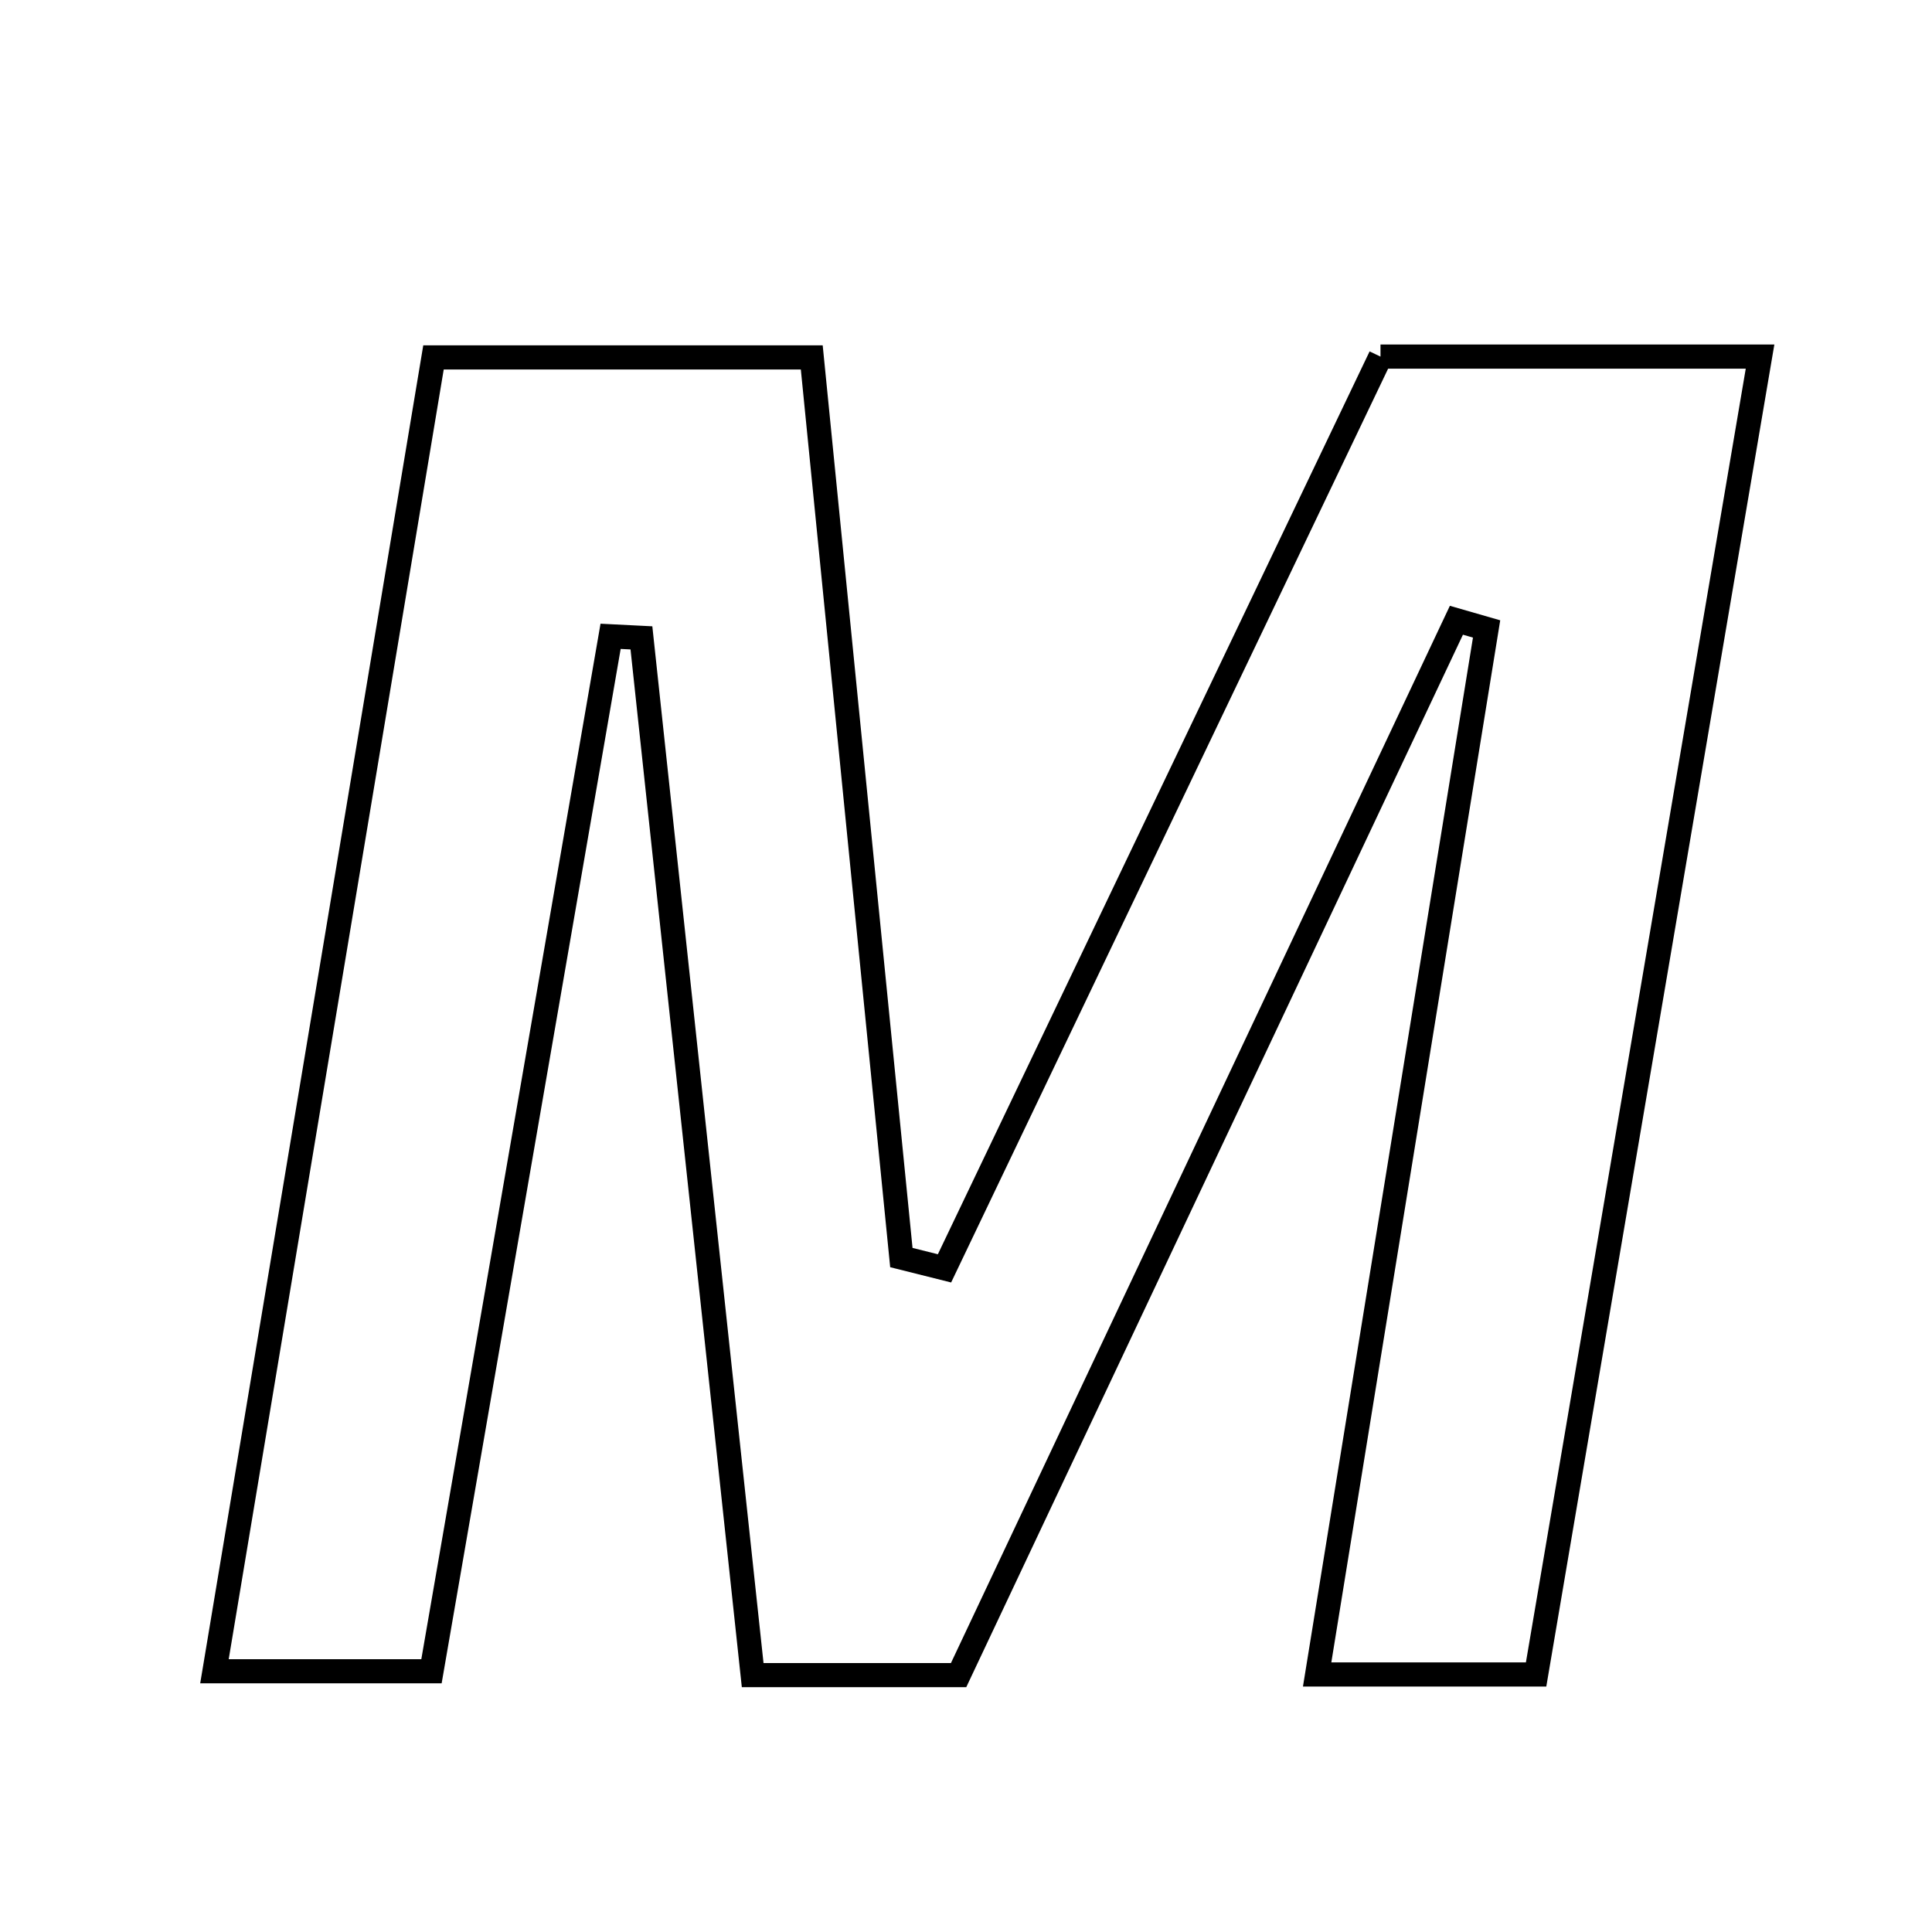 <svg xmlns="http://www.w3.org/2000/svg" viewBox="0.0 0.0 24.0 24.0" height="200px" width="200px"><path fill="none" stroke="black" stroke-width=".3" stroke-opacity="1.0"  filling="0" d="M17.149 4.43 C18.702 4.43 20.183 4.43 21.864 4.43 C20.924 9.966 20.007 15.357 19.082 20.801 C18.152 20.801 17.427 20.801 16.362 20.801 C17.078 16.384 17.773 12.099 18.467 7.813 C18.342 7.777 18.217 7.741 18.092 7.705 C16.034 12.064 13.977 16.423 11.908 20.809 C11.073 20.809 10.34 20.809 9.35 20.809 C8.887 16.492 8.427 12.208 7.968 7.924 C7.84 7.918 7.713 7.912 7.585 7.905 C6.85 12.155 6.114 16.404 5.36 20.761 C4.555 20.761 3.837 20.761 2.664 20.761 C3.574 15.3 4.471 9.923 5.385 4.44 C6.968 4.44 8.44 4.44 10.084 4.44 C10.459 8.216 10.828 11.919 11.197 15.622 C11.375 15.667 11.554 15.711 11.733 15.756 C13.536 11.984 15.34 8.213 17.149 4.43"></path></svg>